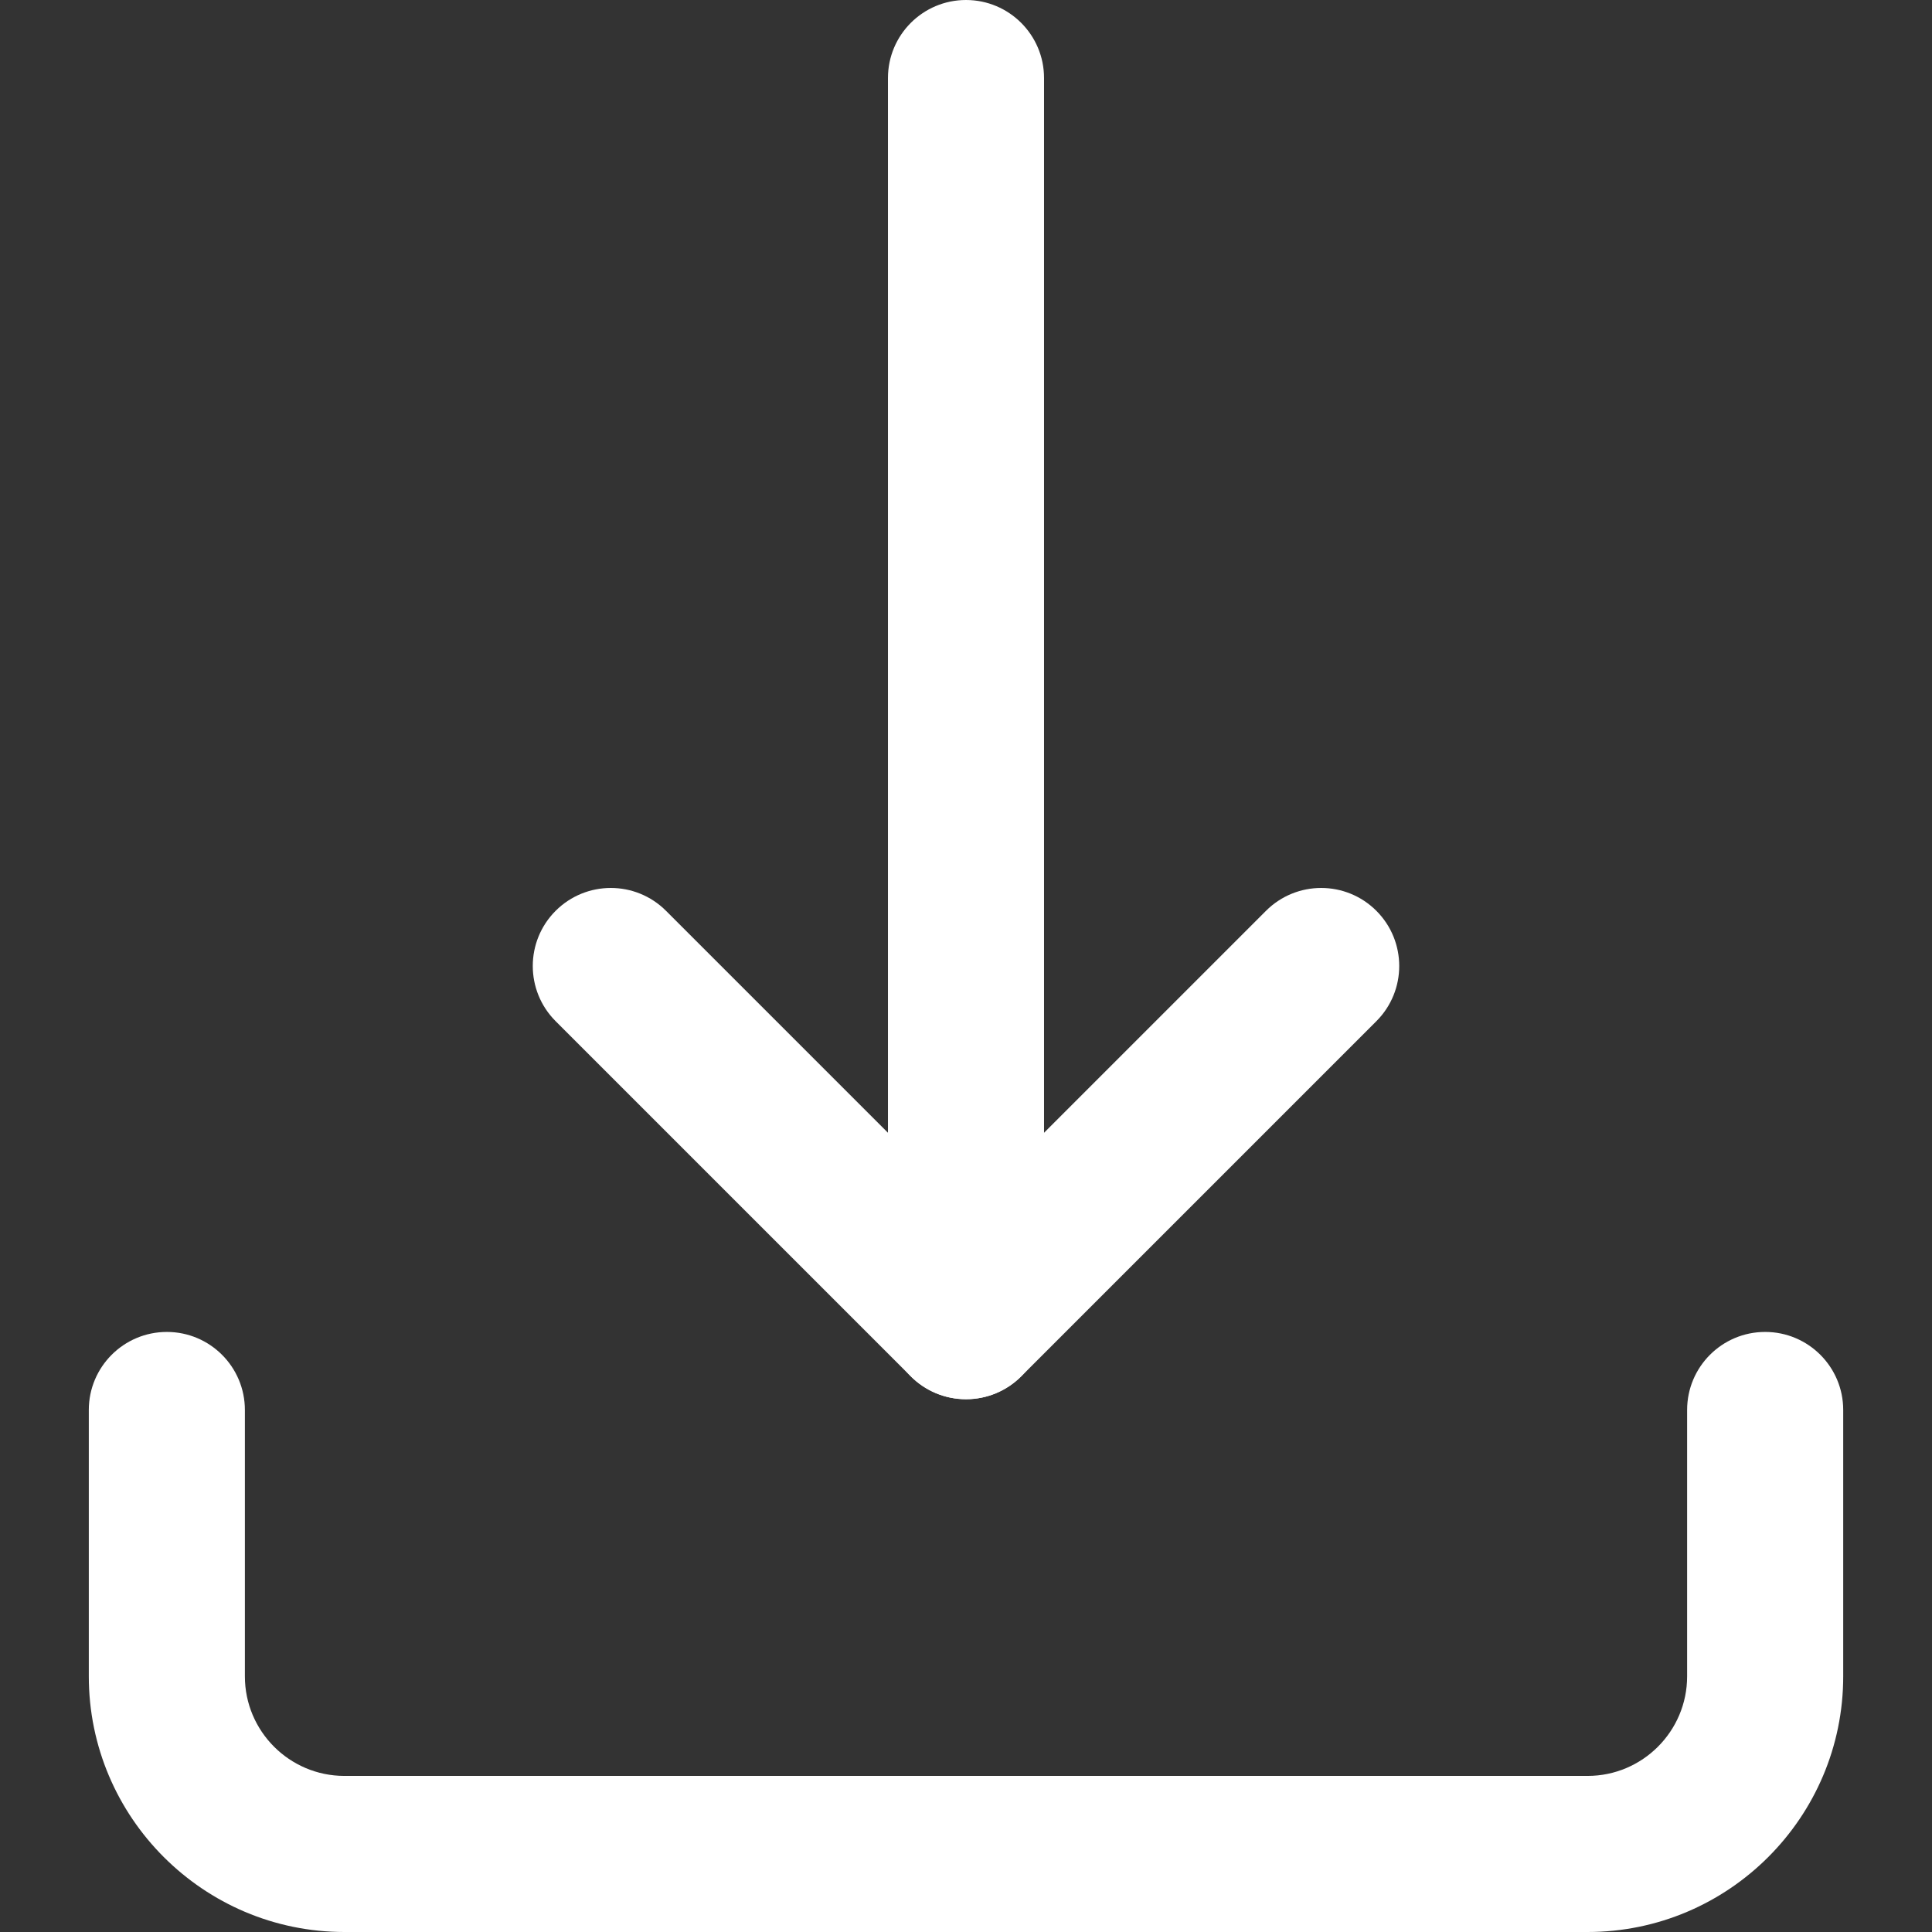<?xml version="1.0" encoding="iso-8859-1"?>
<!-- Generator: Adobe Illustrator 19.0.0, SVG Export Plug-In . SVG Version: 6.00 Build 0)  -->
<svg xmlns="http://www.w3.org/2000/svg" xmlns:xlink="http://www.w3.org/1999/xlink" version="1.1" id="Layer_1" x="0px" y="0px" viewBox="0 0 512 512" style="enable-background:new 0 0 512 512;" xml:space="preserve" width="512px" height="512px">
<rect x="0" y="0" width="512" height="512" fill="#333333" stroke="none"/>
<g>
	<g>
		<path d="M467.786,352.977c-11.423,0-20.682,9.259-20.682,20.682v70.595c0,14.547-11.835,26.381-26.381,26.381H91.278    c-14.547,0-26.381-11.835-26.381-26.381v-70.595c0-11.423-9.26-20.682-20.682-20.682c-11.422,0-20.682,9.259-20.682,20.682v70.595    c0,37.355,30.391,67.746,67.746,67.746h329.445c37.356,0,67.746-30.391,67.746-67.746v-70.595    C488.468,362.236,479.209,352.977,467.786,352.977z" fill="#FFFFFF"/>
	</g>
</g>
<g>
	<g>
		<path d="M364.752,241.375c-8.077-8.077-21.172-8.077-29.249,0L256,320.878l-79.502-79.503c-8.077-8.076-21.173-8.077-29.249,0    c-8.077,8.077-8.077,21.172,0,29.249l94.127,94.127c3.879,3.879,9.14,6.058,14.625,6.058c5.486,0,10.746-2.179,14.625-6.058    l94.127-94.127C372.828,262.548,372.828,249.452,364.752,241.375z" fill="#FFFFFF"/>
	</g>
</g>
<g>
	<g>
		<path d="M256,0c-11.423,0-20.682,9.26-20.682,20.682v329.445c0,11.423,9.26,20.682,20.682,20.682    c11.423,0,20.682-9.259,20.682-20.682V20.682C276.682,9.26,267.423,0,256,0z" fill="#FFFFFF"/>
	</g>
</g>
<g>
</g>
<g>
</g>
<g>
</g>
<g>
</g>
<g>
</g>
<g>
</g>
<g>
</g>
<g>
</g>
<g>
</g>
<g>
</g>
<g>
</g>
<g>
</g>
<g>
</g>
<g>
</g>
<g>
</g>
</svg>
